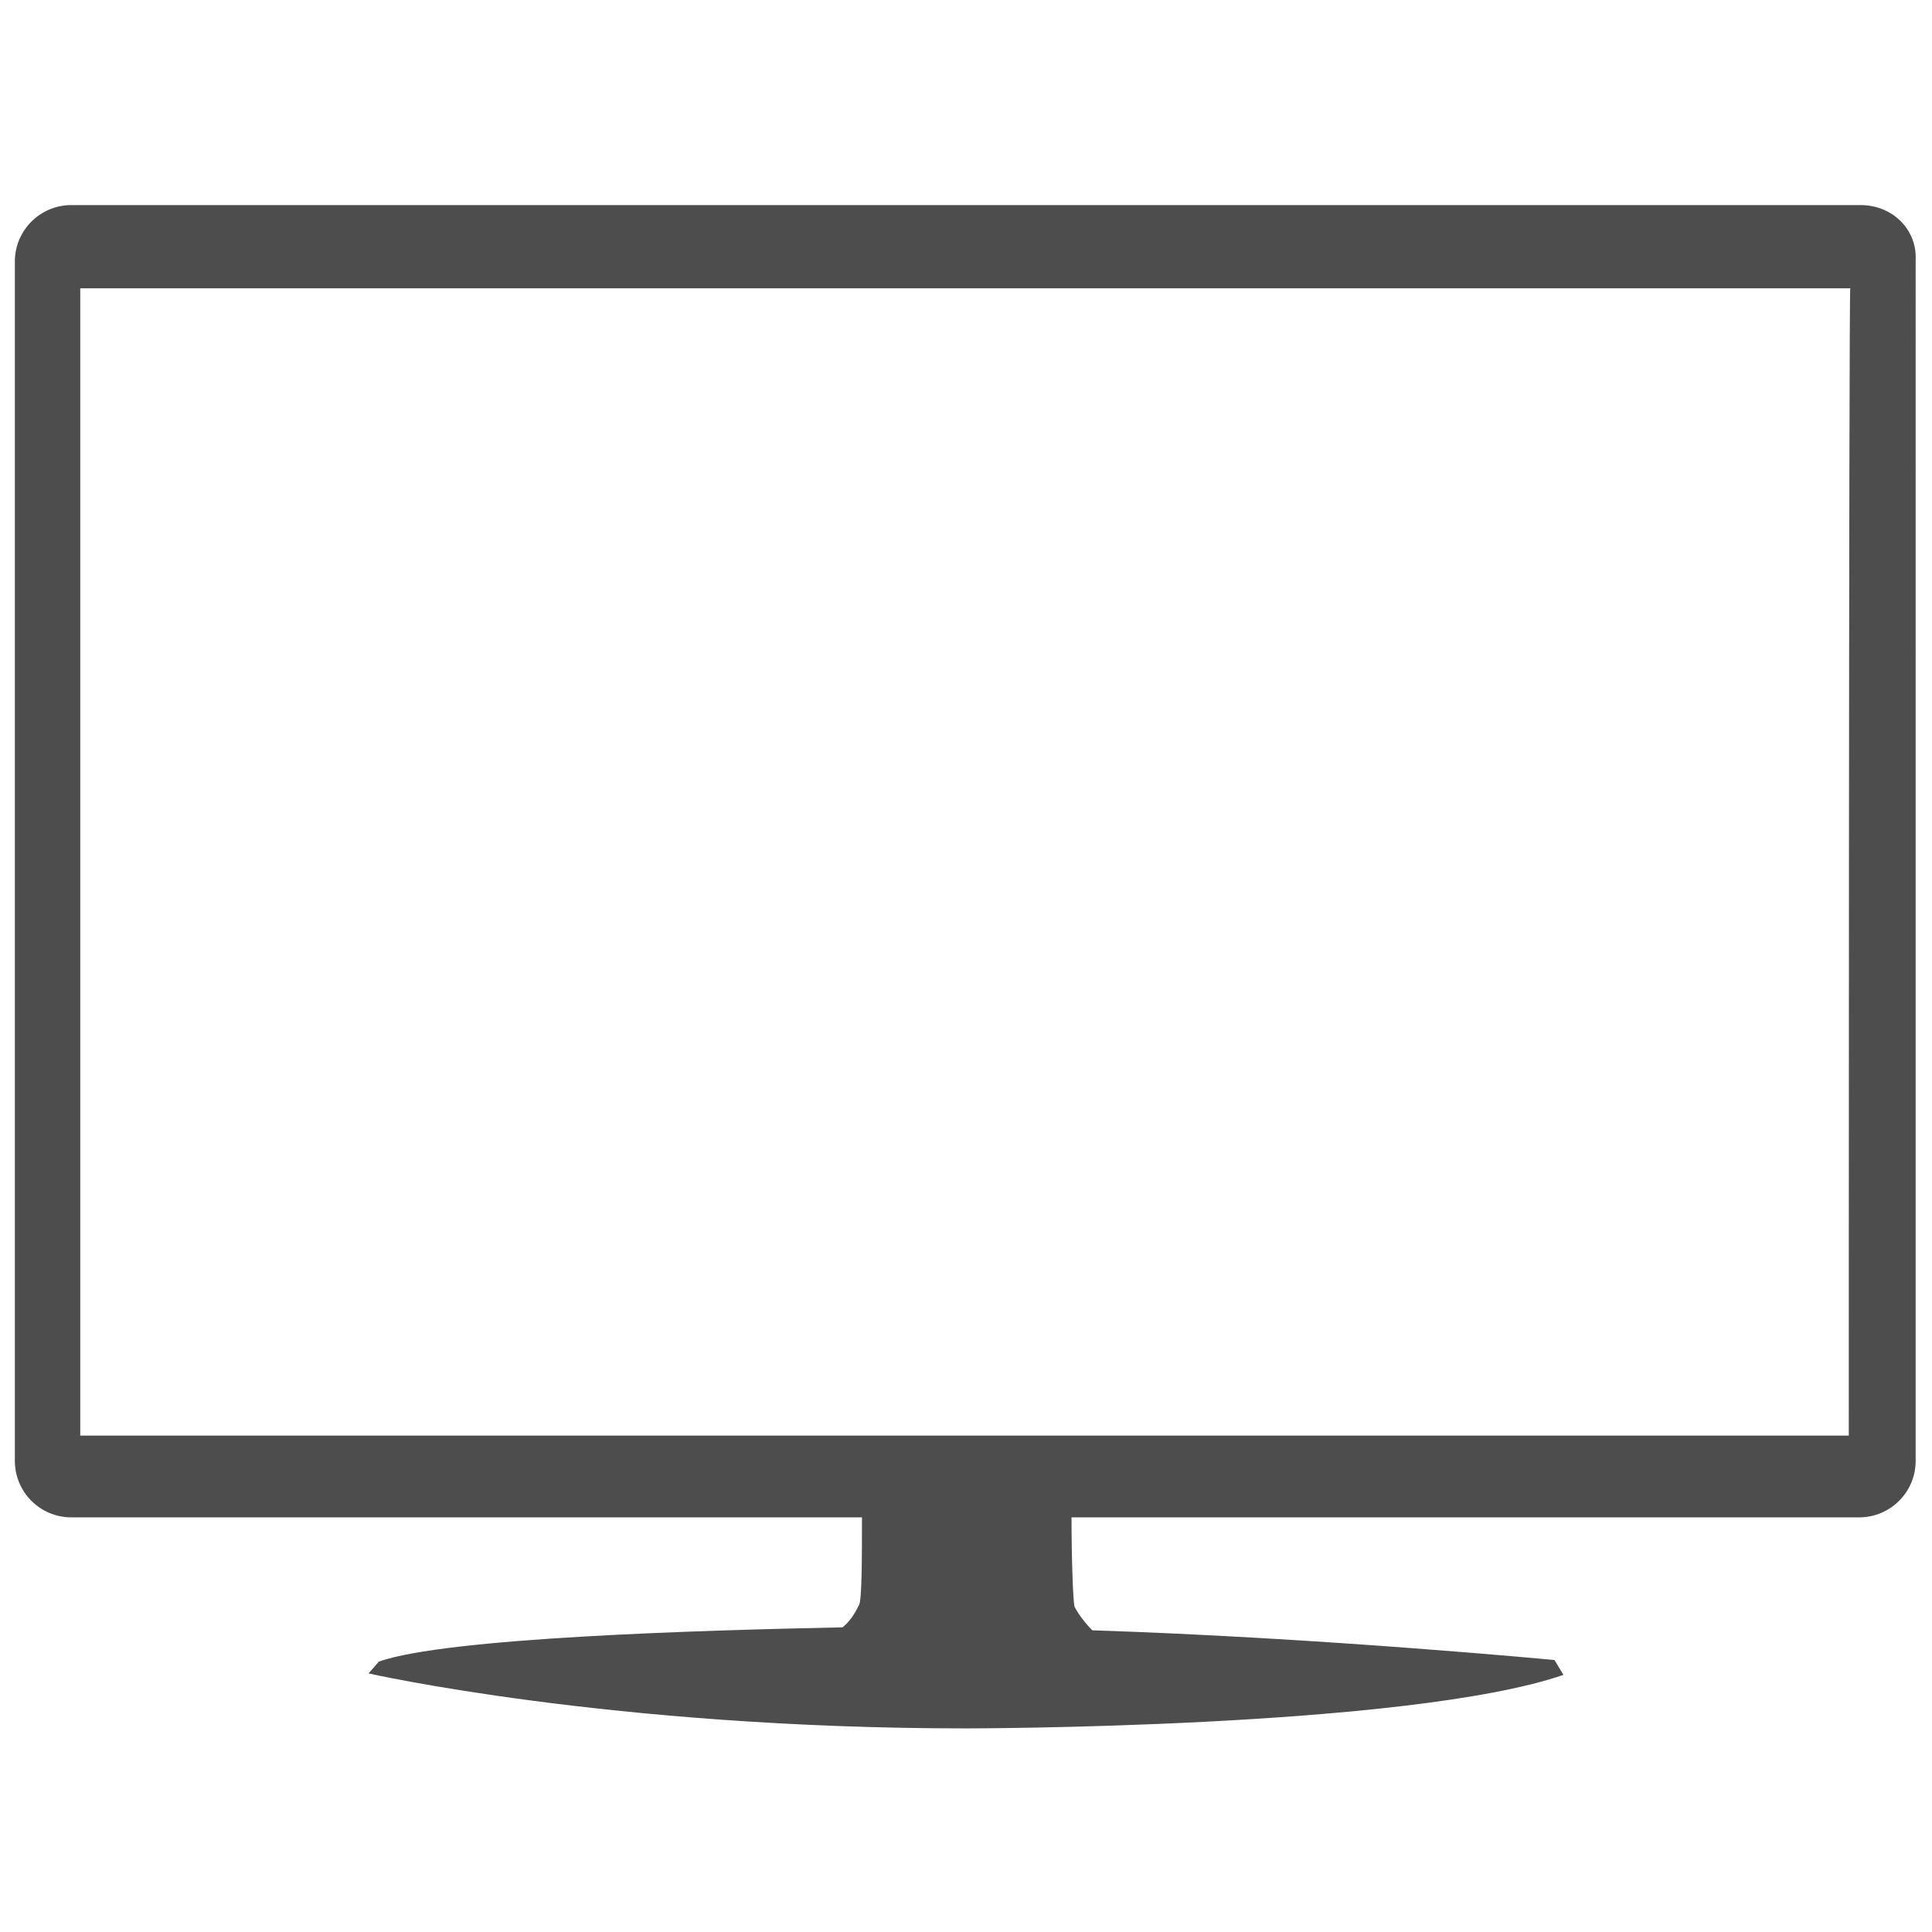 <?xml version="1.0" encoding="utf-8"?>
<!-- Generator: Adobe Illustrator 19.2.1, SVG Export Plug-In . SVG Version: 6.00 Build 0)  -->
<svg version="1.1" id="Layer_1" xmlns="http://www.w3.org/2000/svg" xmlns:xlink="http://www.w3.org/1999/xlink" x="0px" y="0px"
	 viewBox="0 0 130 130" style="enable-background:new 0 0 130 130;" xml:space="preserve">
<style type="text/css">
	.st0{fill:none;}
	.st1{fill:#4D4D4D;}
</style>
<rect class="st0" width="130" height="130"/>
<path class="st1" d="M125.2,13.8H4.8c-2.1,0-3.8,1.7-3.8,3.8v80.7c0,2.1,1.7,3.8,3.8,3.8H58c0,2.6,0,5.6-0.2,5.9
	c-0.2,0.4-0.5,1-1.1,1.5c-9.7,0.2-26.6,0.7-31.2,2.3l-0.7,0.8c0,0,16.3,3.7,40.2,3.7c0,0,29.7,0,40.2-3.6l-0.6-1
	c0,0-15.7-1.5-31.1-2c-0.6-0.6-1-1.2-1.2-1.6c-0.1-0.4-0.2-3.3-0.2-6h53c2.1,0,3.8-1.7,3.8-3.8V17.5C129,15.4,127.3,13.8,125.2,13.8
	z M124.4,96.6H5.4V19.4h119.1C124.4,19.4,124.4,96.6,124.4,96.6z"/>
</svg>
